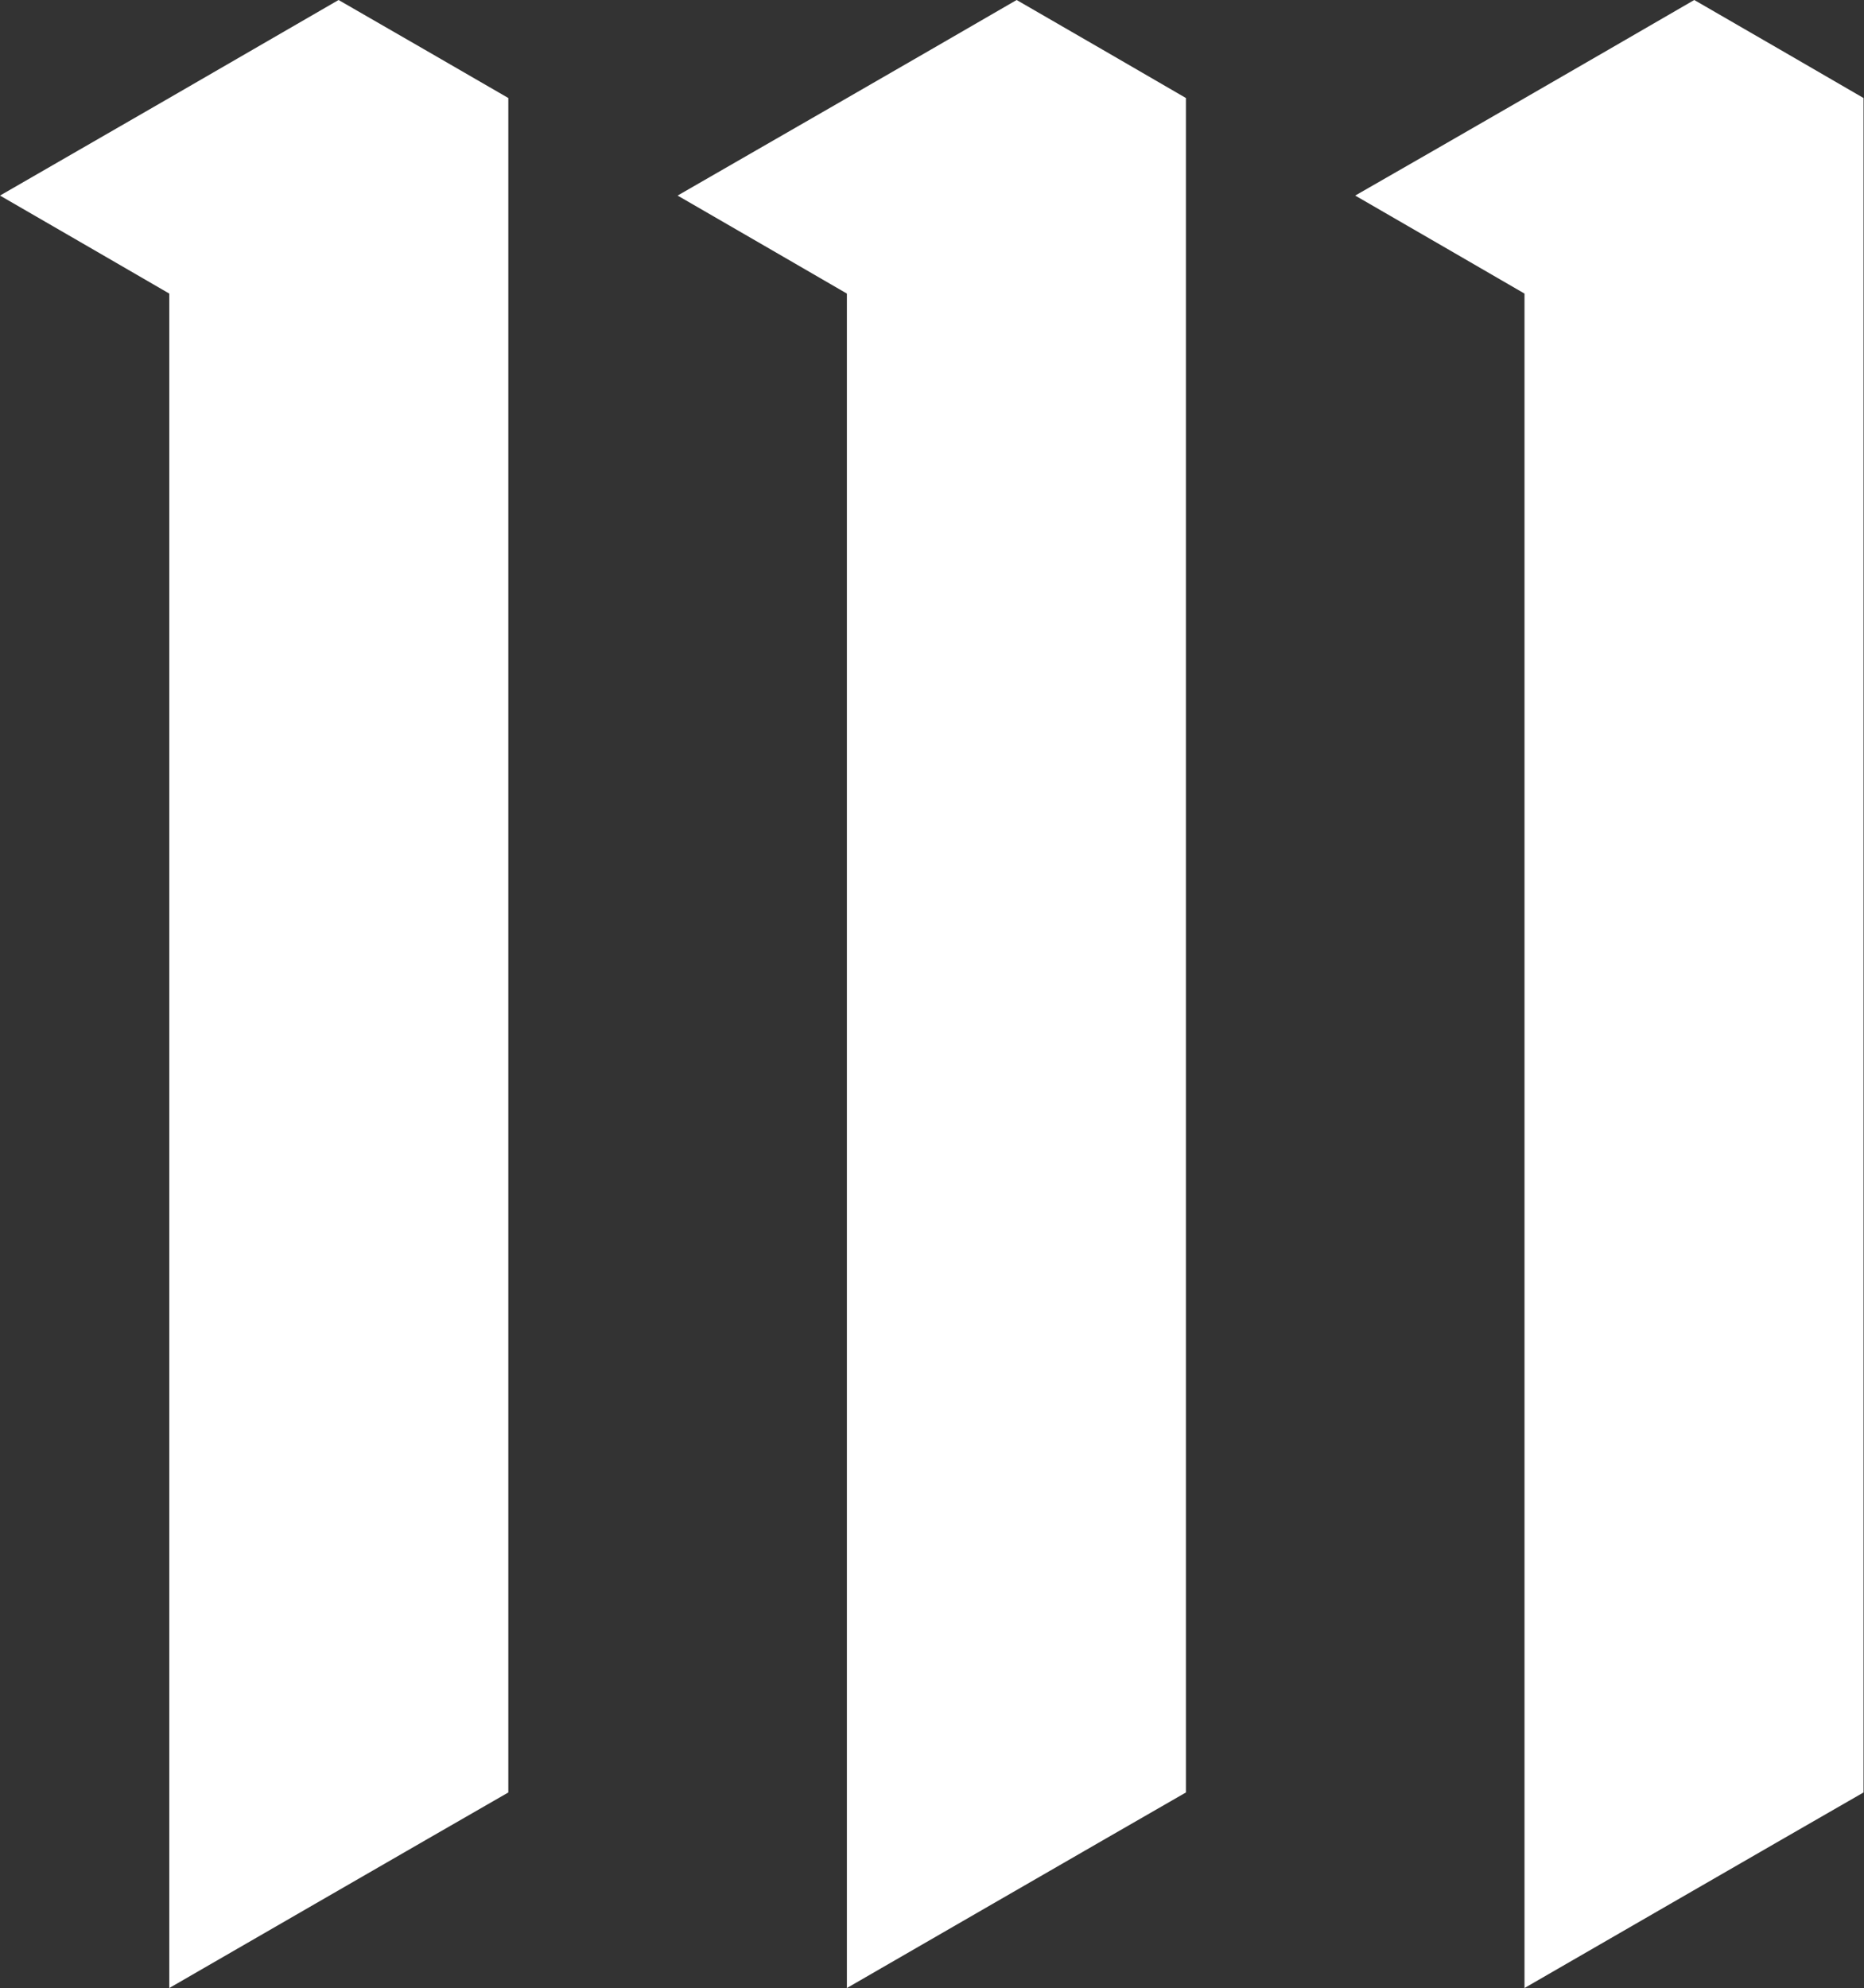 <svg version="1.1" id="menu_bar" xmlns="http://www.w3.org/2000/svg" xmlns:xlink="http://www.w3.org/1999/xlink" x="0px" y="0px"
	 width="397.5px" height="423.9px" viewBox="0 0 397.5 423.9" style="enable-background:new 0 0 397.5 423.9;" xml:space="preserve"
	>
<rect x="0" y="0" width="397.5" height="423.9" fill="#333333" stroke="none"/>
<path fill="#fff" id="s1" class="st1" d="M361.3,0c-23.8,13.8-51,29.5-72.3,41.7c16.4,9.5,25.1,14.5,36.1,20.9c0,47.2,0,322.6,0,361.3
	c0,0,58.7-33.9,72.3-41.7c0-35.5,0-346.2,0-361.3C385,13.7,376.2,8.6,361.3,0z M144.5,41.7c16.4,9.5,25.1,14.5,36.1,20.9
	c0,47.2,0,322.6,0,361.3c0,0,58.7-33.9,72.3-41.7c0-35.5,0-346.2,0-361.3C240.5,13.7,231.7,8.6,216.8,0
	C193,13.8,165.7,29.5,144.5,41.7z M0,41.7c16.4,9.5,25.1,14.5,36.1,20.9c0,47.2,0,322.6,0,361.3c0,0,58.7-33.9,72.3-41.7
	c0-35.5,0-346.2,0-361.3C96,13.7,87.1,8.6,72.2,0C48.4,13.8,21.2,29.5,0,41.7z"/>
</svg>
